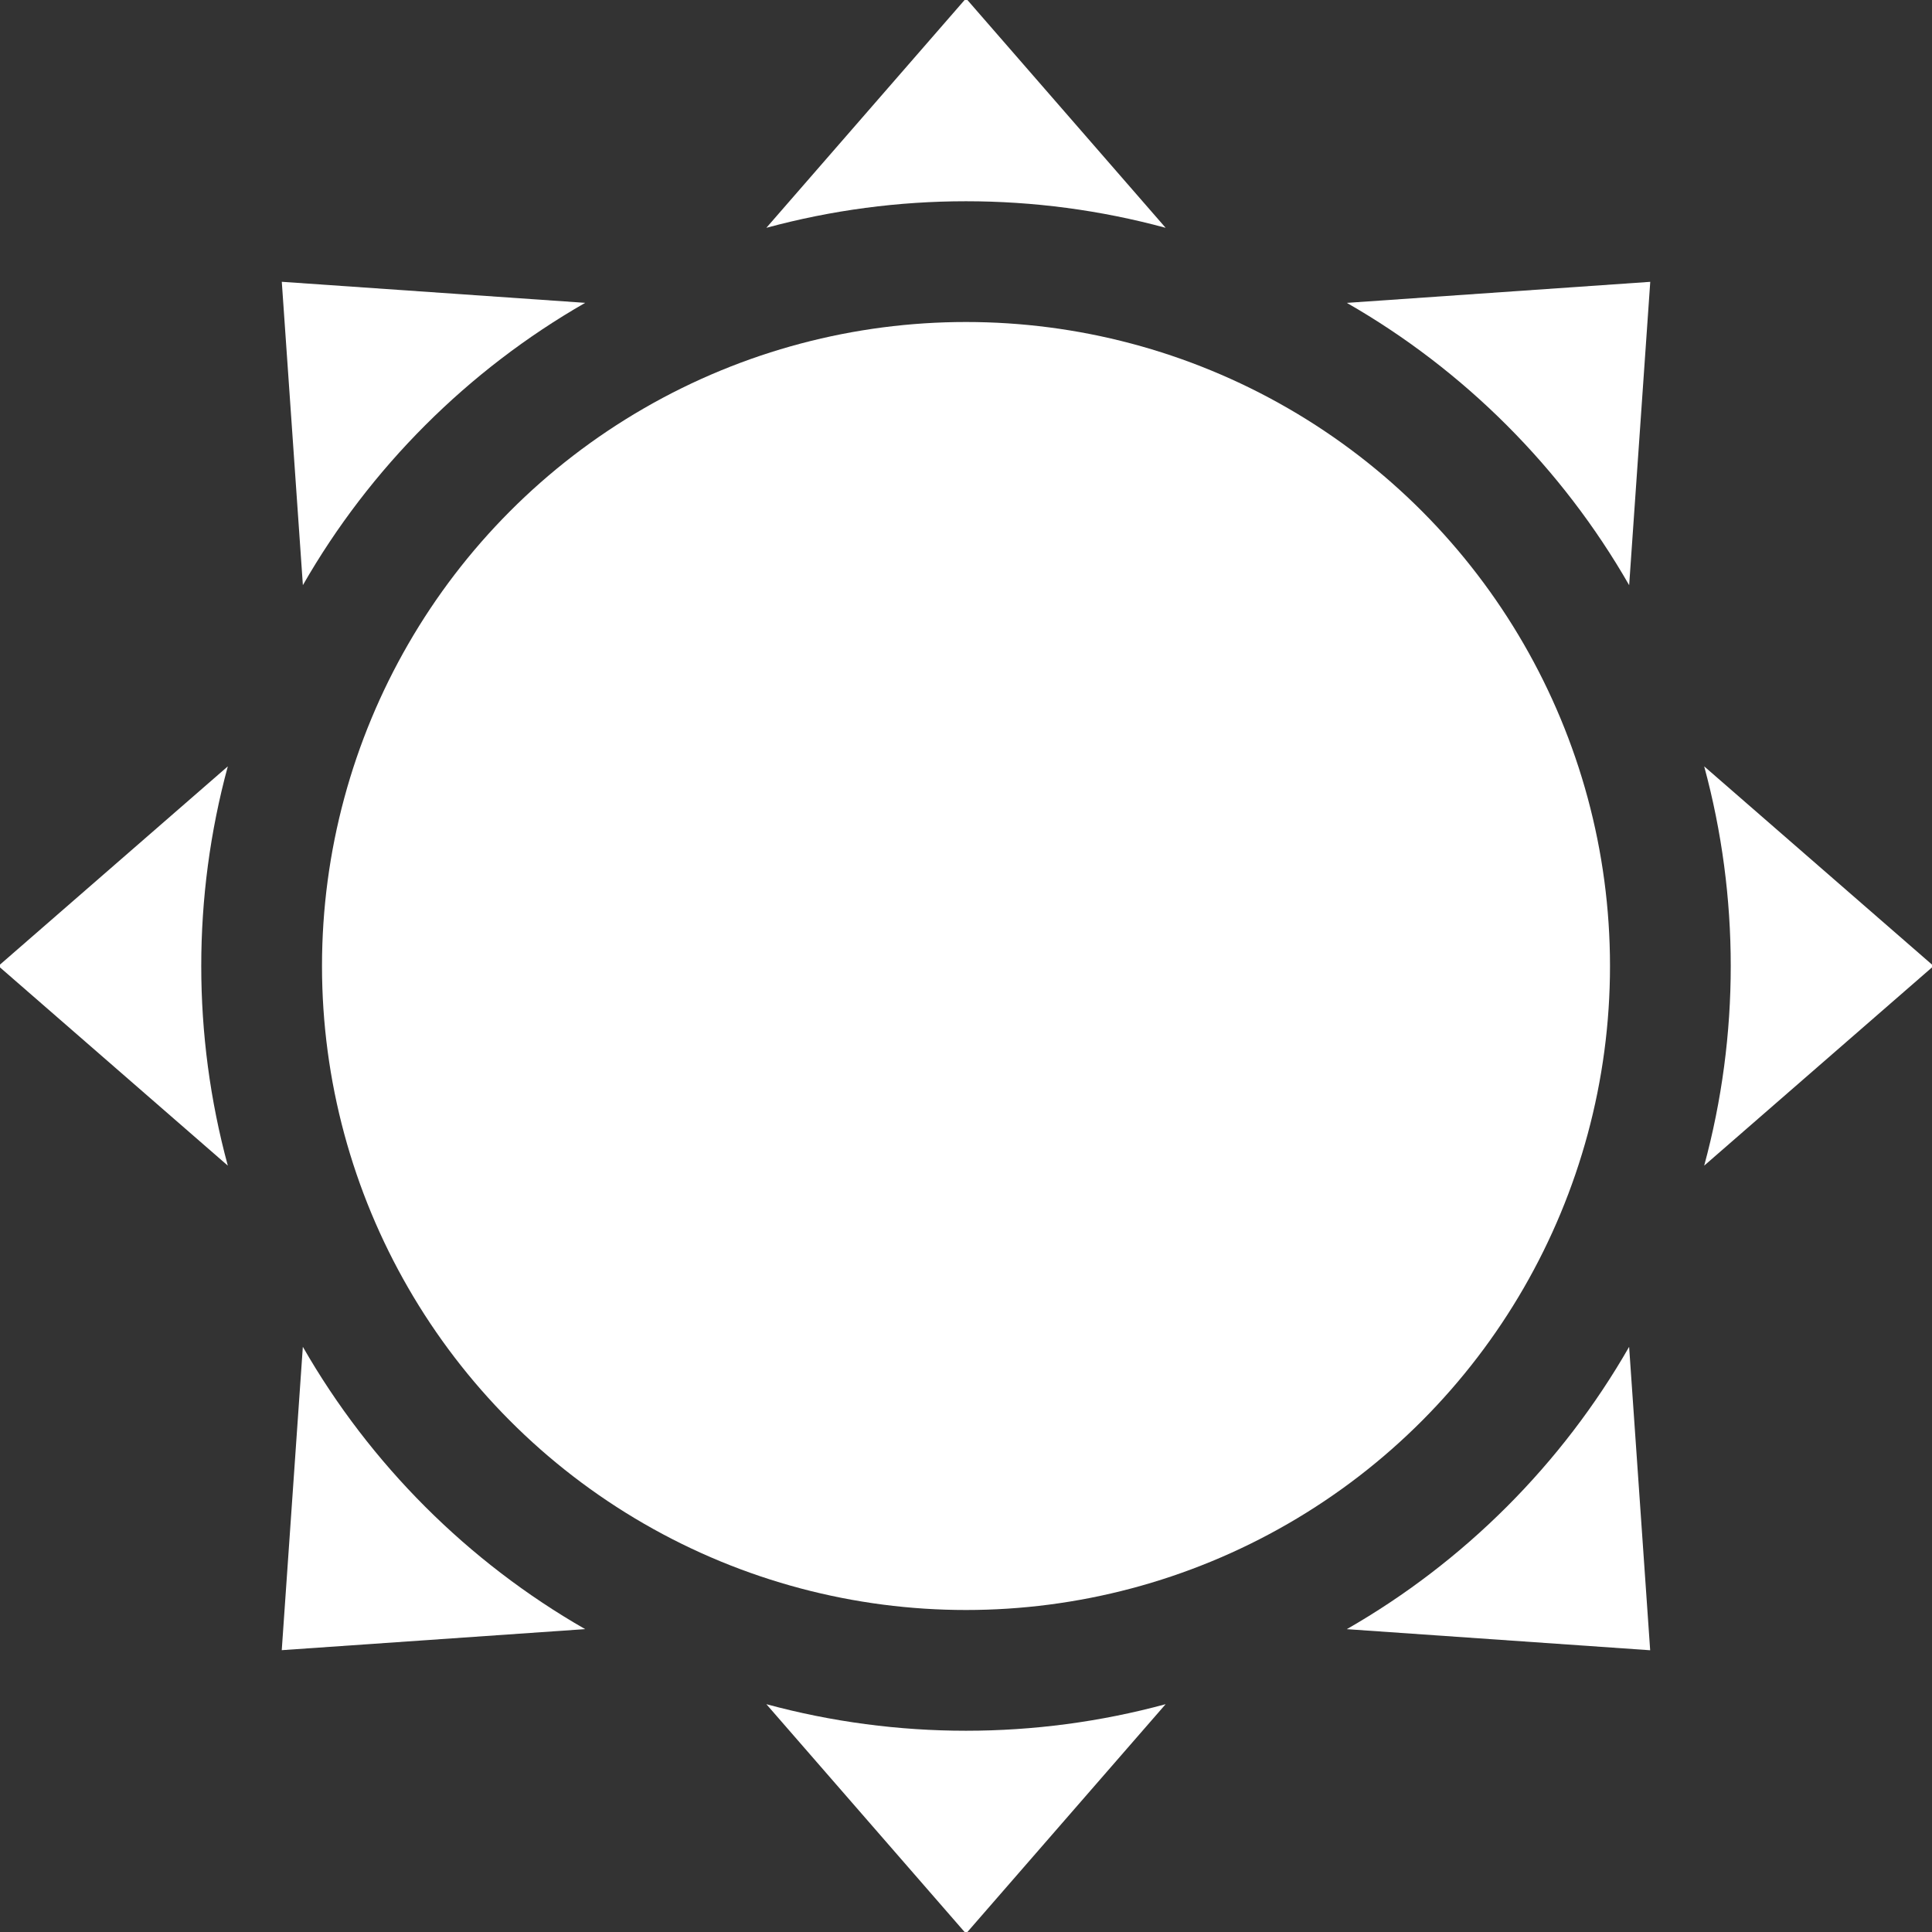 <?xml version="1.0" encoding="iso-8859-1"?>
<!-- Generator: Adobe Illustrator 25.2.3, SVG Export Plug-In . SVG Version: 6.00 Build 0)  -->
<svg fill="#FFFFFF" version="1.1" baseProfile="basic" id="Layer_1"
	 xmlns="http://www.w3.org/2000/svg" xmlns:xlink="http://www.w3.org/1999/xlink" x="0px" y="0px" viewBox="0 0 48 48"
	 xml:space="preserve">
<rect x="0" y="0" width="48" height="48" fill="#333333" stroke="none"/>
<path d="M28.96,5.66c-3.24-0.88-6.68-0.88-9.92,0L24-0.04L28.96,5.66z"/>
<path d="M14.539,7.524c-2.913,1.669-5.346,4.101-7.014,7.014L7.001,7.001L14.539,7.524z"/>
<path d="M5.66,19.04c-0.88,3.24-0.88,6.68,0,9.92L-0.04,24L5.66,19.04z"/>
<path d="M7.524,33.461c1.669,2.913,4.101,5.346,7.014,7.014l-7.538,0.523L7.524,33.461z"/>
<path d="M19.04,42.34c3.24,0.88,6.68,0.88,9.92,0L24,48.04L19.04,42.34z"/>
<path d="M33.461,40.476c2.913-1.669,5.346-4.101,7.014-7.014l0.523,7.538L33.461,40.476z"/>
<path d="M42.34,28.96c0.88-3.24,0.88-6.68,0-9.92l5.7,4.96L42.34,28.96z"/>
<path d="M40.476,14.539c-1.669-2.913-4.101-5.346-7.014-7.014l7.538-0.523L40.476,14.539z"/>
<circle cx="24" cy="24" r="16"/>
</svg>